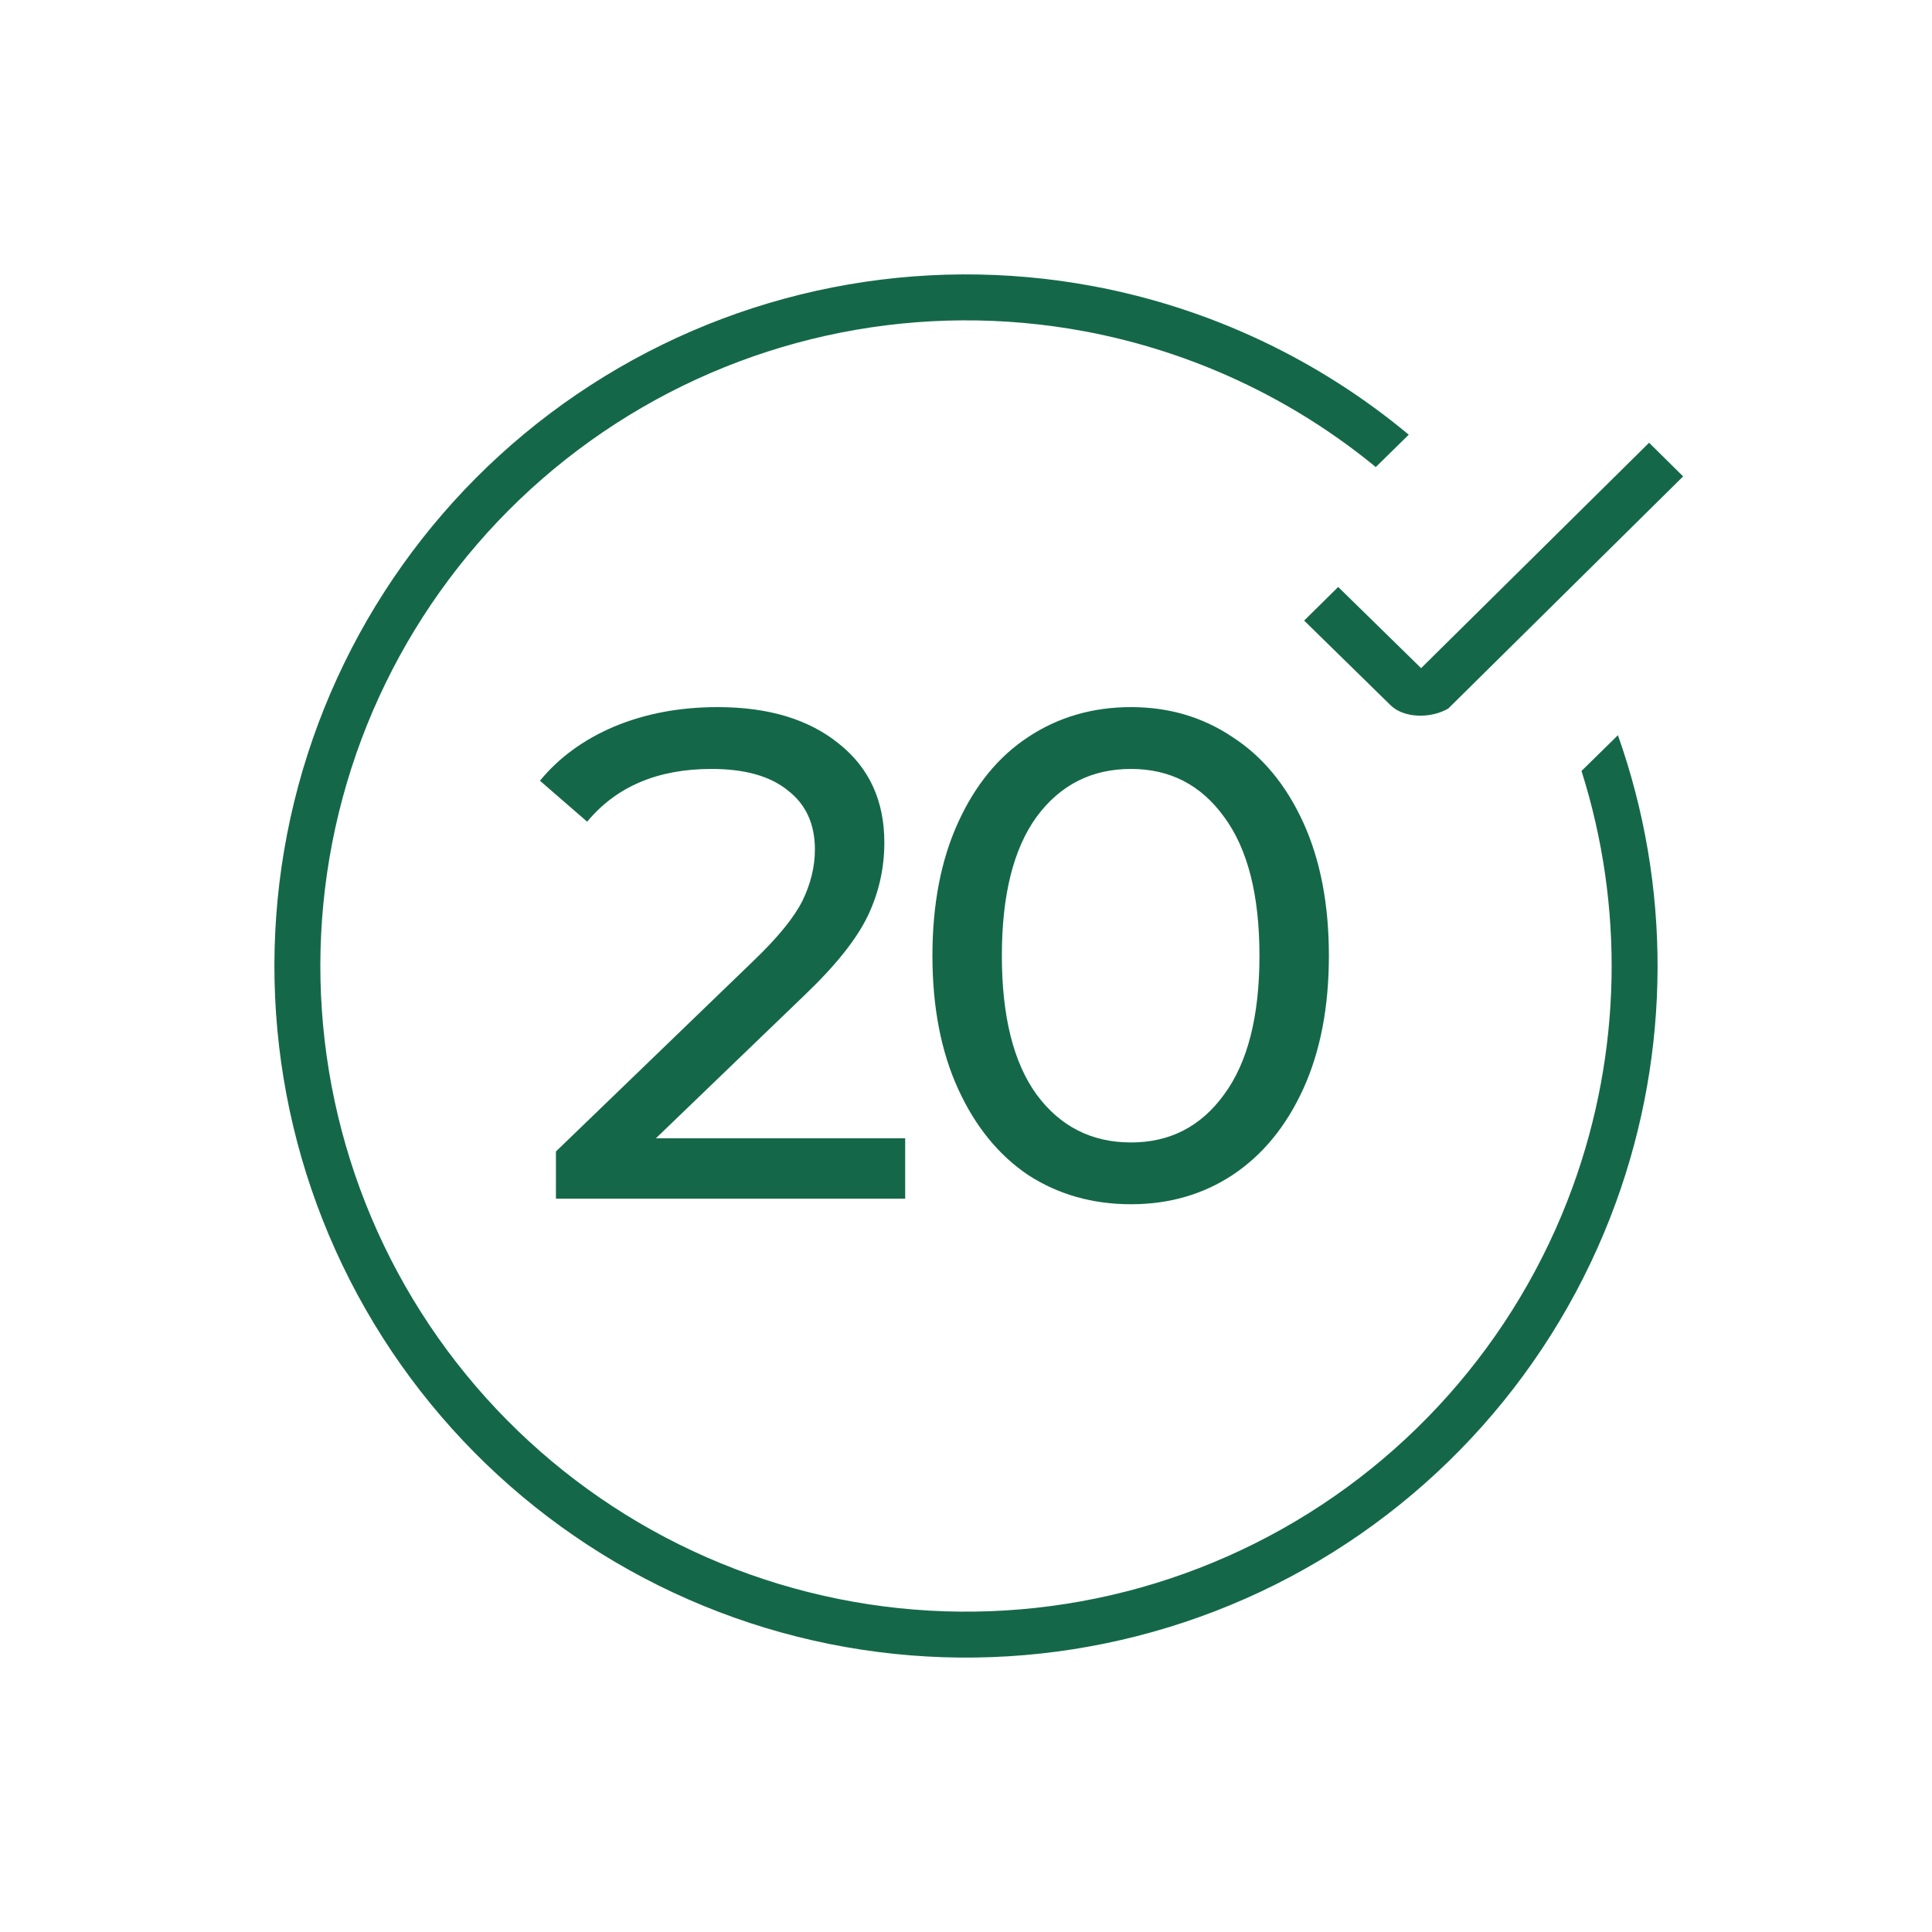 <svg width="48" height="48" viewBox="0 0 48 48" fill="none" xmlns="http://www.w3.org/2000/svg">
<path d="M34.546 17.519L32.401 15.418L33.247 14.583L35.307 16.6L40.971 11L41.817 11.836L35.983 17.602C35.56 17.853 34.884 17.853 34.546 17.519Z" fill="#146849"/>
<path d="M22.489 28.28V29.781H13.812V28.608L18.728 23.864C19.326 23.29 19.729 22.795 19.936 22.381C20.143 21.956 20.246 21.53 20.246 21.105C20.246 20.472 20.022 19.983 19.573 19.638C19.136 19.282 18.504 19.104 17.676 19.104C16.342 19.104 15.313 19.541 14.588 20.415L13.415 19.397C13.887 18.822 14.502 18.373 15.261 18.051C16.031 17.729 16.888 17.568 17.831 17.568C19.096 17.568 20.102 17.873 20.85 18.483C21.597 19.081 21.971 19.897 21.971 20.932C21.971 21.576 21.833 22.186 21.557 22.761C21.281 23.335 20.758 23.991 19.987 24.727L16.296 28.28H22.489ZM28.1 29.919C27.145 29.919 26.294 29.678 25.547 29.195C24.811 28.7 24.23 27.987 23.805 27.056C23.379 26.124 23.166 25.02 23.166 23.744C23.166 22.467 23.379 21.363 23.805 20.432C24.23 19.5 24.811 18.793 25.547 18.31C26.294 17.816 27.145 17.568 28.1 17.568C29.043 17.568 29.882 17.816 30.618 18.31C31.366 18.793 31.952 19.5 32.378 20.432C32.803 21.363 33.016 22.467 33.016 23.744C33.016 25.02 32.803 26.124 32.378 27.056C31.952 27.987 31.366 28.7 30.618 29.195C29.882 29.678 29.043 29.919 28.1 29.919ZM28.1 28.384C29.066 28.384 29.836 27.987 30.411 27.194C30.998 26.4 31.291 25.25 31.291 23.744C31.291 22.237 30.998 21.087 30.411 20.294C29.836 19.5 29.066 19.104 28.1 19.104C27.122 19.104 26.34 19.5 25.754 20.294C25.179 21.087 24.891 22.237 24.891 23.744C24.891 25.25 25.179 26.4 25.754 27.194C26.34 27.987 27.122 28.384 28.1 28.384Z" fill="#146849"/>
<path fill-rule="evenodd" clip-rule="evenodd" d="M39.292 19.154C40.356 22.512 40.289 26.143 39.075 29.482C37.673 33.337 34.848 36.509 31.179 38.345C27.51 40.181 23.277 40.542 19.351 39.353C15.425 38.164 12.103 35.516 10.069 31.953C8.035 28.39 7.444 24.183 8.416 20.198C9.388 16.212 11.851 12.751 15.297 10.525C18.743 8.299 22.911 7.479 26.944 8.231C29.623 8.732 32.108 9.901 34.181 11.604L35 10.8C32.761 8.934 30.065 7.653 27.153 7.109C22.834 6.303 18.369 7.182 14.678 9.566C10.986 11.95 8.349 15.658 7.307 19.927C6.266 24.197 6.899 28.703 9.078 32.519C11.257 36.335 14.815 39.172 19.02 40.445C23.226 41.719 27.76 41.332 31.69 39.366C35.619 37.399 38.646 34.002 40.148 29.872C41.514 26.115 41.523 22.011 40.197 18.266L39.292 19.154Z" fill="#146849"/>
</svg>
